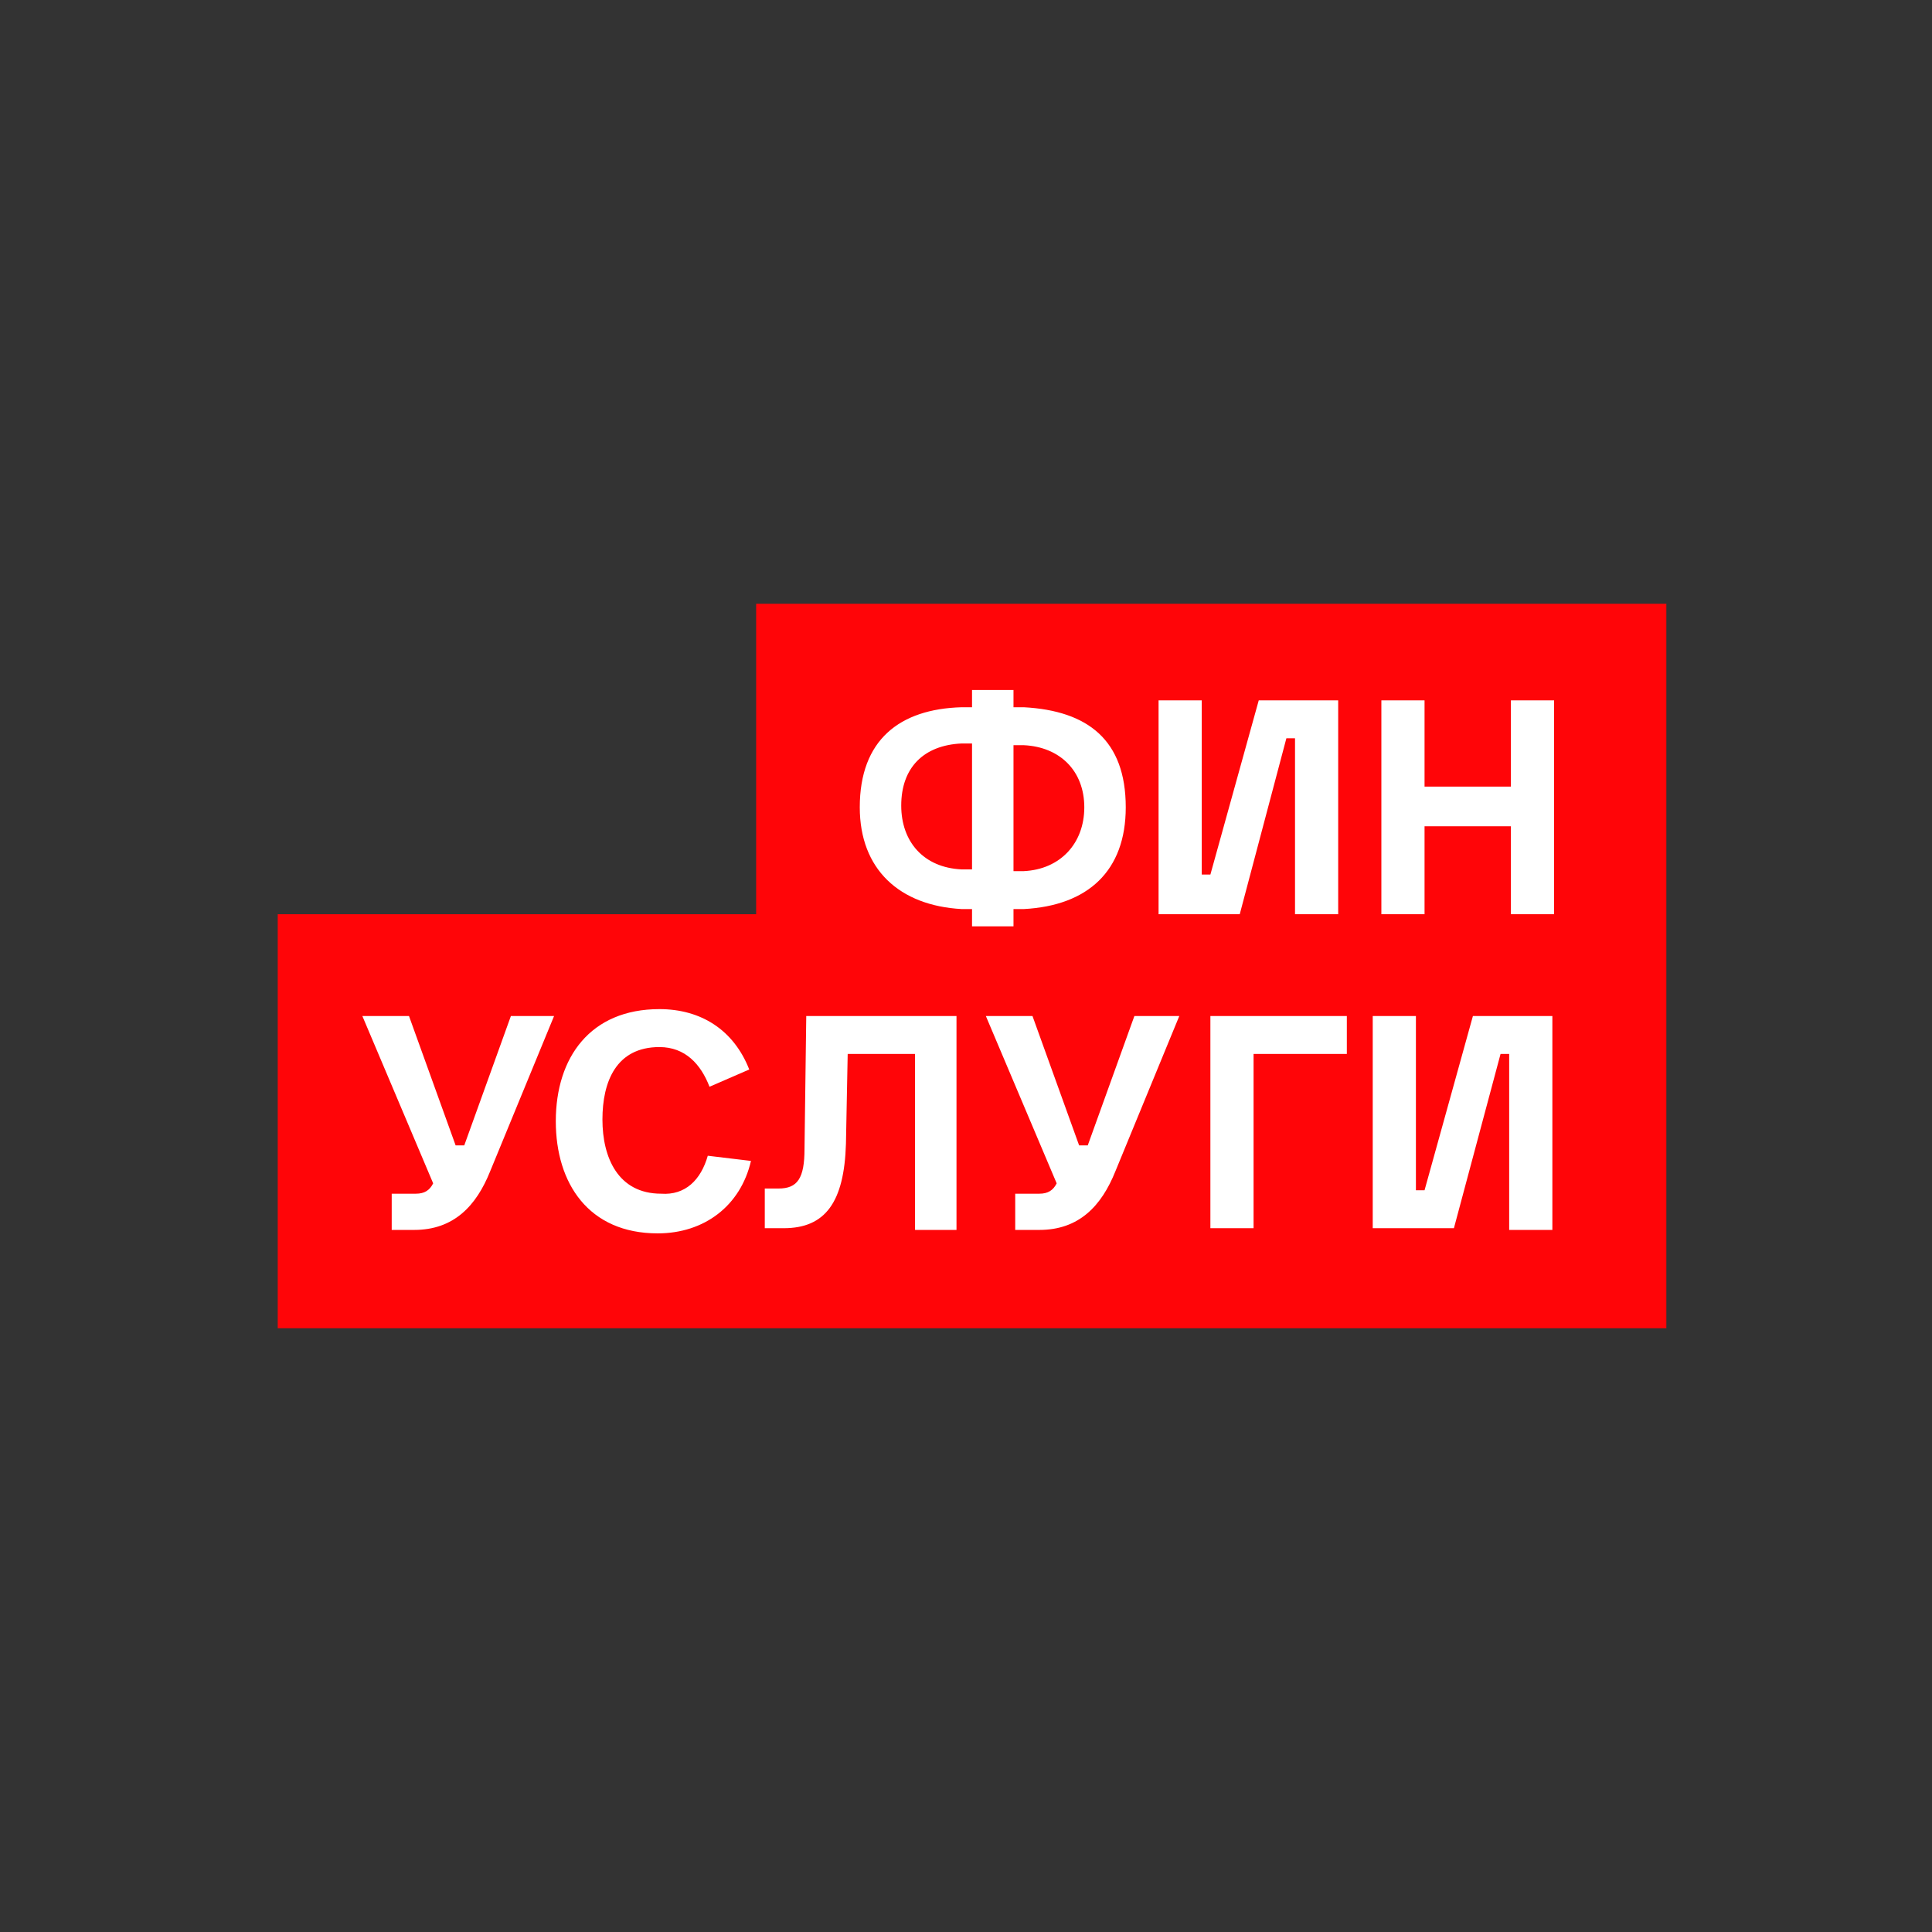 <svg width="160" height="160" viewBox="0 0 160 160" fill="none" xmlns="http://www.w3.org/2000/svg">
<rect x="0" y="0" width="160" height="160" fill="#333333" stroke="none"/>
<g clip-path="url(#clip0_1133_77)">
<path d="M138 50H62.621V75.714H23V110H138V50Z" fill="#FF0508"/>
<path d="M80.5 61.571H79.642C76.495 61.714 74.636 63.571 74.636 66.714C74.636 69.714 76.495 71.857 79.642 72H80.5V61.571ZM80.5 76.714V75.285H79.642C74.493 75 71.203 72 71.203 66.857C71.203 61.285 74.493 58.714 79.642 58.571H80.5V57.143H83.933V58.571H84.791C90.083 58.857 93.23 61.285 93.23 66.857C93.23 72.143 90.083 75 84.791 75.285H83.933V76.714H80.5ZM83.933 72.143H84.791C87.795 72 89.797 69.857 89.797 66.857C89.797 63.857 87.795 61.857 84.791 61.714H83.933V72.143ZM84.076 101.857V98.857H86.078C86.794 98.857 87.223 98.571 87.509 98L81.644 84.143H85.506L89.368 94.857H90.083L93.945 84.143H97.664L92.372 97C91.228 99.857 89.368 101.857 86.078 101.857H84.076ZM95.948 75.714V58H99.524V72.428H100.239L104.244 58H110.823V75.714H107.248V61.143H106.532L102.67 75.714H95.948ZM113.684 101.857V84.143H117.26V98.571H117.975L121.98 84.143H128.56V101.857H124.984V87.285H124.269L120.407 101.714H113.684V101.857ZM58.616 95.714L62.192 96.143C61.333 99.857 58.33 102.143 54.468 102.143C48.746 102.143 46.029 98 46.029 92.857C46.029 87.571 48.889 83.571 54.611 83.571C58.044 83.571 60.761 85.285 62.049 88.571L58.759 90C58.044 88.143 56.756 86.714 54.611 86.714C51.035 86.714 49.891 89.571 49.891 92.714C49.891 95.857 51.178 98.857 54.754 98.857C56.756 99 58.044 97.714 58.616 95.714ZM114.399 75.714V58H117.975V65.143H125.127V58H128.703V75.714H125.127V68.428H117.975V75.714H114.399ZM63.336 101.857V98.428H64.48C66.054 98.428 66.626 97.571 66.626 95.143L66.769 84.285V84.143H79.213V101.857H75.78V87.285H70.202L70.058 94.714C69.915 99.571 68.342 101.714 64.909 101.714H63.336V101.857ZM100.239 101.857V84.143H111.539V87.285H103.815V101.714H100.239V101.857ZM32.44 101.857V98.857H34.443C35.158 98.857 35.587 98.571 35.873 98L30.009 84.143H33.871L37.733 94.857H38.448L42.31 84.143H45.886L40.593 97C39.449 99.857 37.59 101.857 34.3 101.857H32.44Z" fill="white"/>
</g>
<defs>
<clipPath id="clip0_1133_77">
<rect width="115" height="60" fill="white" transform="translate(23 50)"/>
</clipPath>
</defs>
</svg>
